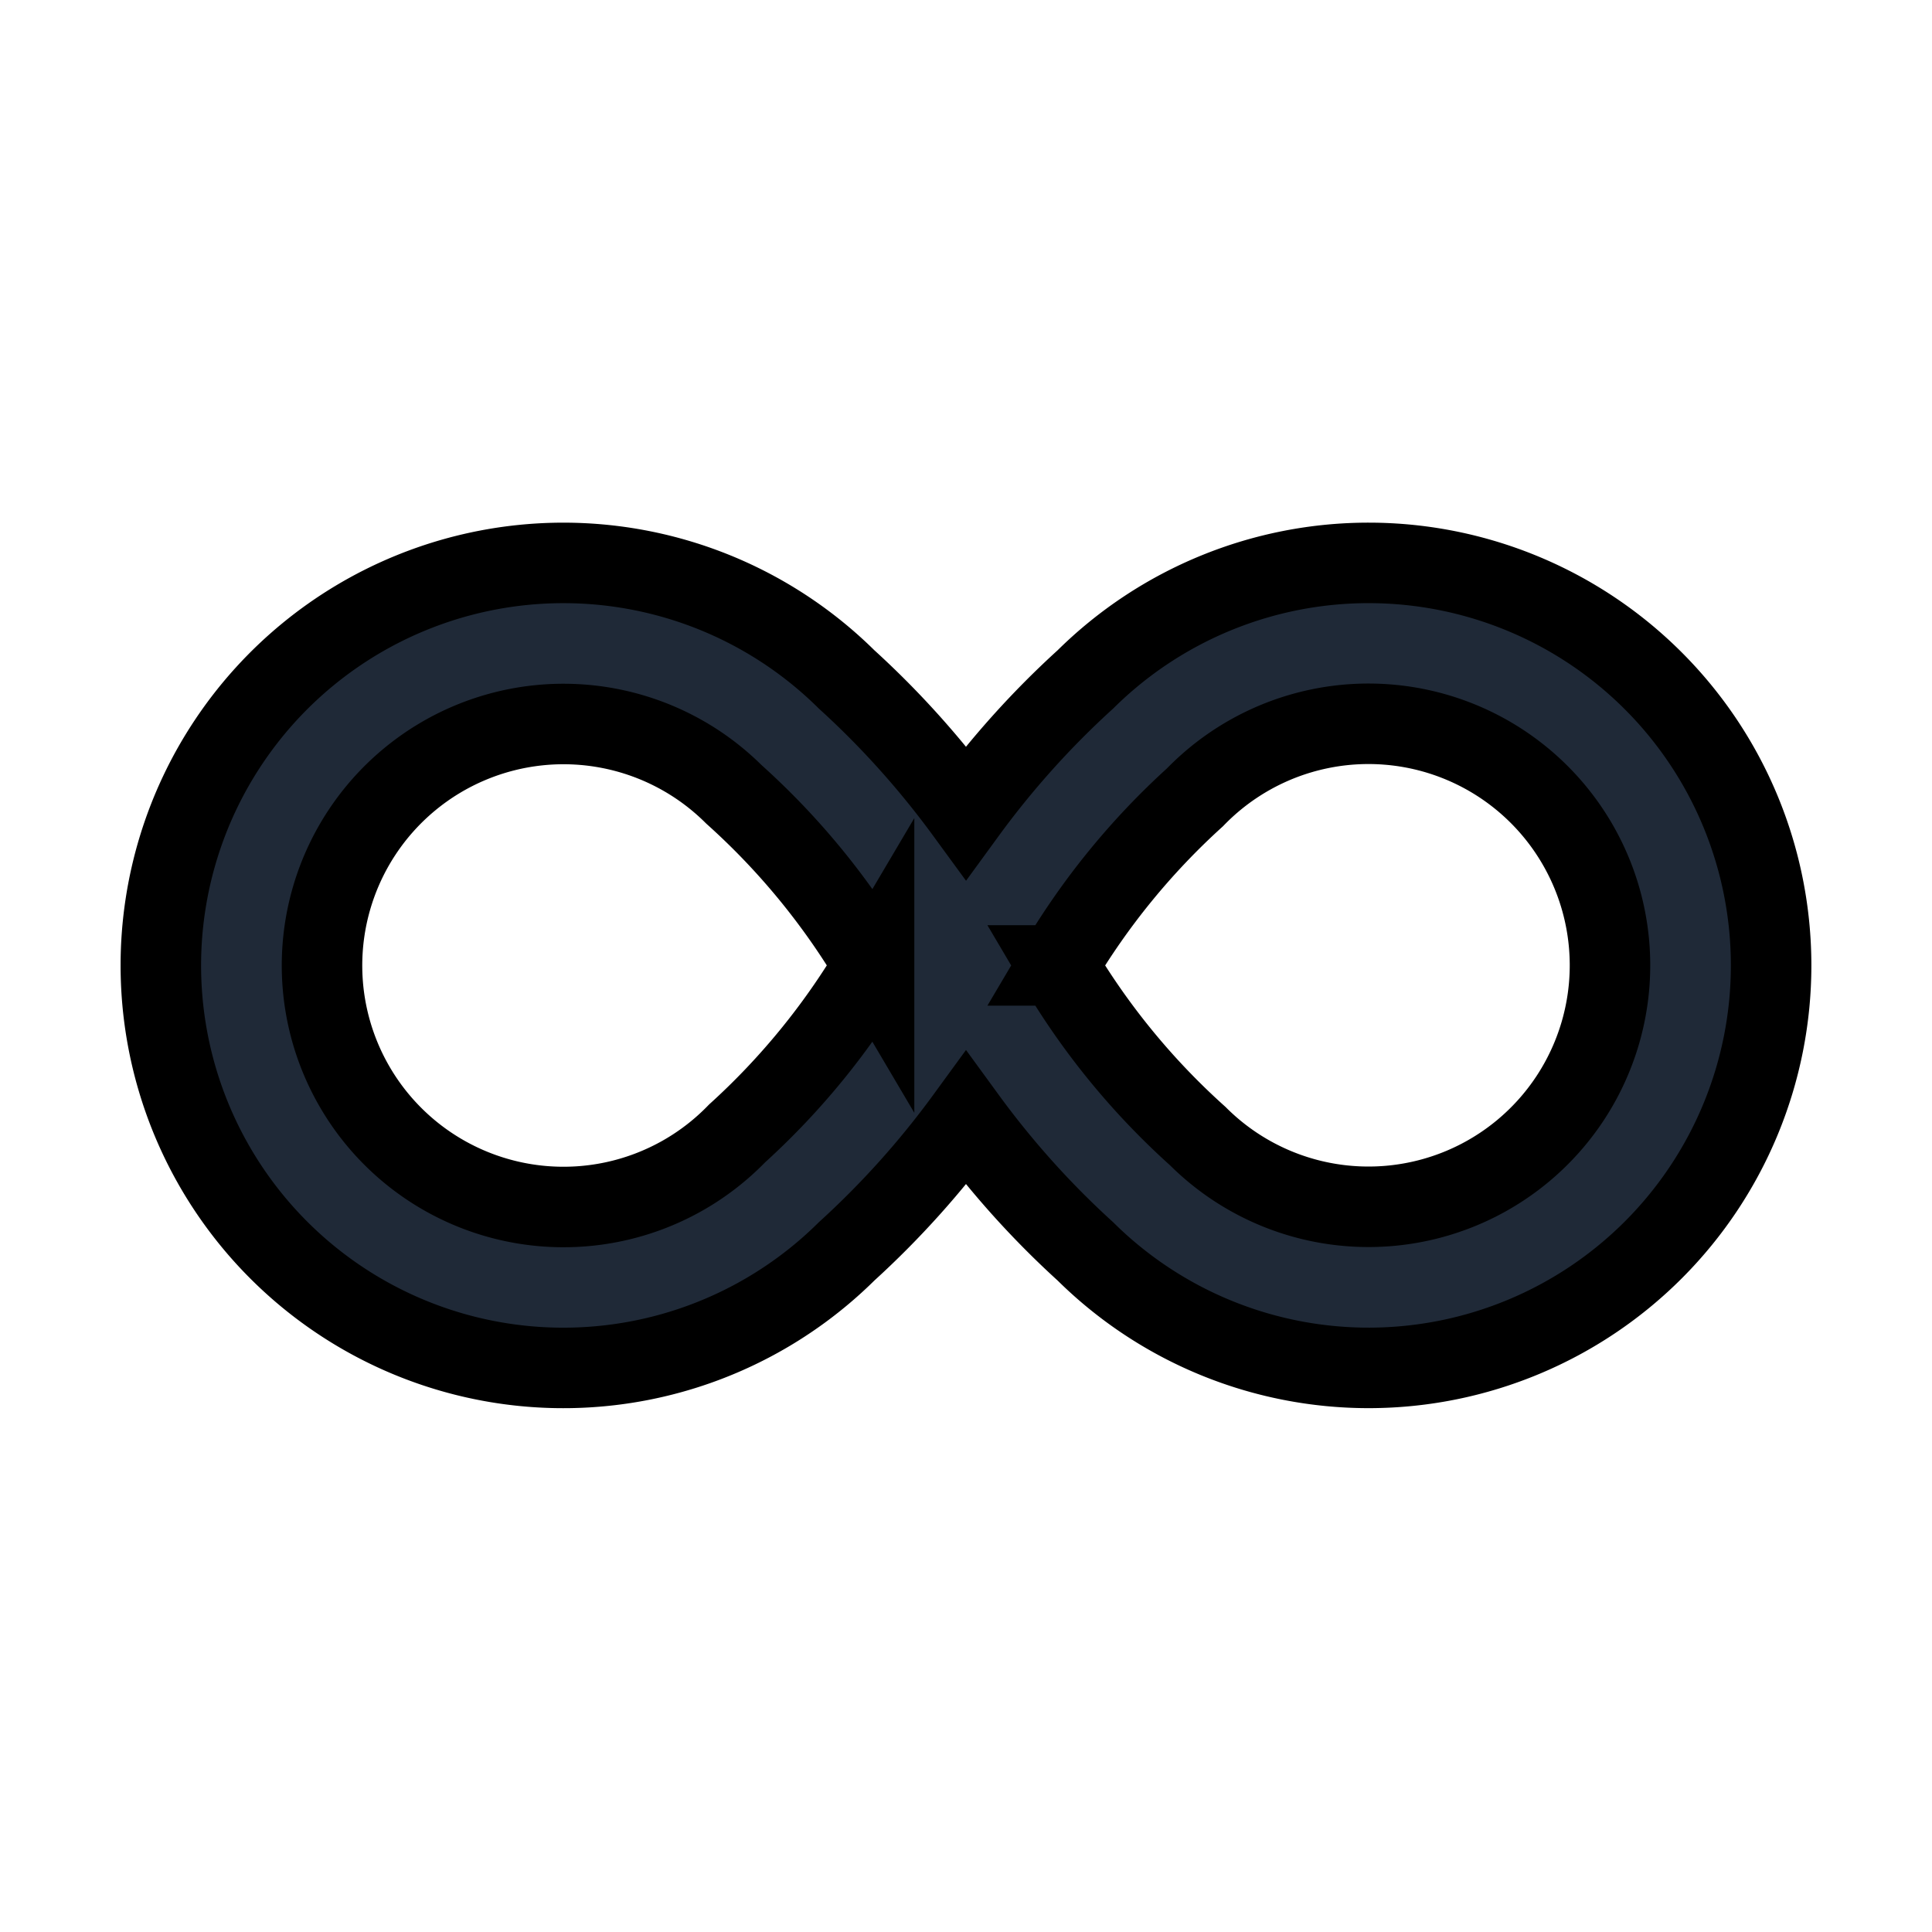 <svg fill="none" stroke="currentColor" viewBox="0 0 24 24">
  <path fill="#1F2937" fill-rule="evenodd" d="M5.086 7.373a5 5 0 0 1 5.431 1.067c.55.5 1.046 1.055 1.483 1.653.436-.598.933-1.153 1.483-1.653a5 5 0 1 1 0 7.105c-.55-.5-1.047-1.055-1.483-1.653a11.002 11.002 0 0 1-1.483 1.653 5 5 0 1 1-5.431-8.172zm5.772 4.62a9 9 0 0 0-1.742-2.126 3 3 0 1 0 .04 4.213 9 9 0 0 0 1.702-2.088zm2.284 0a8.997 8.997 0 0 0 1.737 2.12 3 3 0 1 0-.035-4.208 8.998 8.998 0 0 0-1.702 2.088z" clip-rule="evenodd"/>
</svg>
